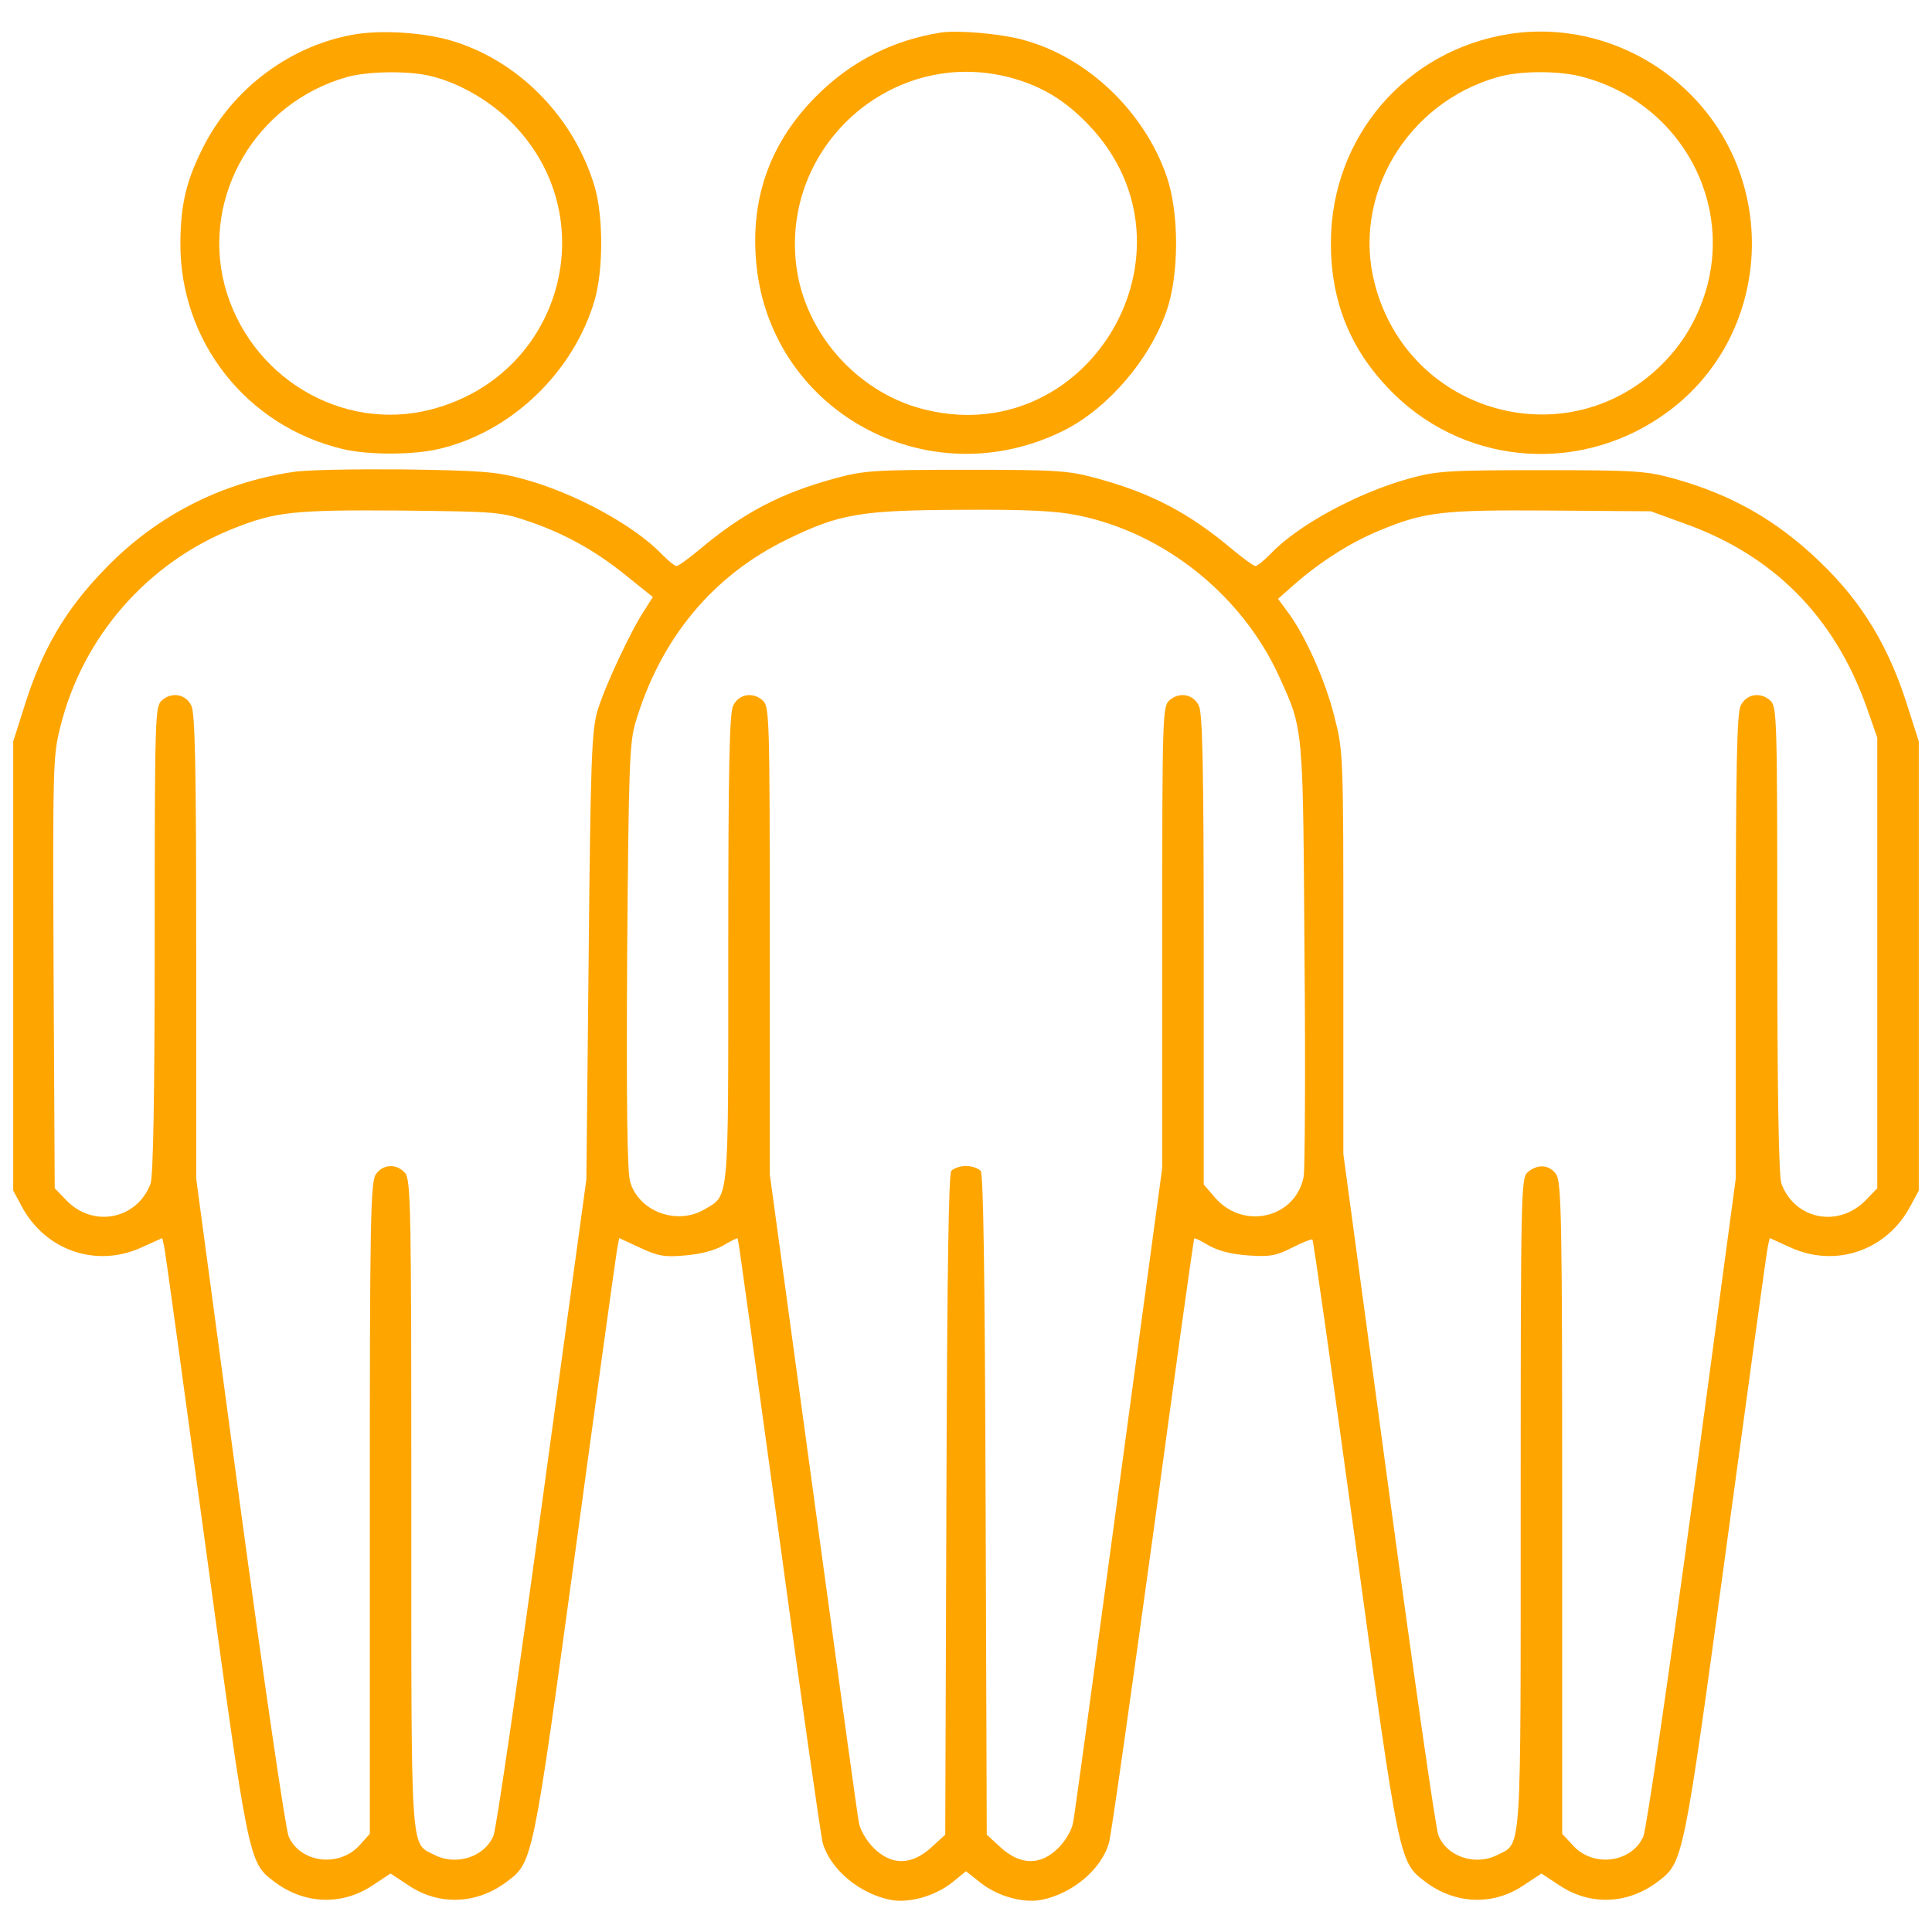 <?xml version="1.0" standalone="no"?>
<!DOCTYPE svg PUBLIC "-//W3C//DTD SVG 20010904//EN"
 "http://www.w3.org/TR/2001/REC-SVG-20010904/DTD/svg10.dtd">
<svg version="1.0" xmlns="http://www.w3.org/2000/svg"
 width="512pt" height="512pt" viewBox="0 0 512 512"
 preserveAspectRatio="xMidYMid meet">

<g transform="translate(0,512) scale(0.1,-0.1)"
fill="#FFA500" stroke="none">
<path d="M947 5030 c-174 -27 -332 -144 -411 -305 -43 -86 -57 -148 -58 -247
-2 -262 175 -487 430 -548 67 -16 186 -16 254 0 192 44 358 203 414 395 23 80
23 221 0 300 -55 186 -205 338 -386 389 -73 20 -172 26 -243 16z m192 -111
c73 -17 152 -61 212 -119 256 -250 141 -674 -208 -765 -238 -62 -484 87 -548
330 -61 237 84 483 325 551 55 15 160 17 219 3z"/>
<path d="M2495 5034 c-128 -20 -239 -76 -331 -168 -119 -119 -173 -262 -161
-429 28 -403 454 -640 818 -457 116 59 226 187 271 317 33 97 33 259 0 355
-60 174 -212 318 -383 363 -59 16 -169 25 -214 19z m180 -119 c84 -22 147 -60
210 -126 318 -333 -4 -873 -447 -751 -169 47 -303 199 -327 372 -44 321 252
586 564 505z"/>
<path d="M4000 5030 c-274 -43 -471 -272 -473 -550 -1 -162 54 -294 169 -406
198 -192 504 -210 727 -43 268 200 295 599 58 838 -127 128 -307 188 -481 161z
m195 -114 c245 -65 392 -311 330 -551 -22 -82 -61 -151 -120 -210 -249 -249
-670 -133 -761 210 -63 235 84 483 326 551 60 17 163 17 225 0z"/>
<path d="M775 3869 c-191 -29 -362 -117 -496 -256 -107 -110 -168 -215 -216
-370 l-28 -88 0 -595 0 -595 22 -41 c63 -119 200 -165 320 -109 l53 24 5 -22
c3 -12 52 -371 110 -797 114 -836 114 -835 181 -886 80 -61 180 -65 262 -10
l47 31 47 -31 c81 -55 182 -51 262 10 68 51 68 51 181 877 57 420 107 778 110
796 l6 32 56 -26 c47 -22 65 -25 119 -20 39 3 77 13 100 26 20 12 38 21 39 19
2 -2 50 -354 109 -783 58 -429 111 -797 116 -818 20 -71 98 -136 181 -152 49
-9 116 10 162 46 l37 30 38 -30 c45 -36 112 -55 161 -46 83 16 161 82 180 152
6 21 58 389 117 818 58 429 107 781 109 783 1 2 19 -7 39 -19 25 -14 60 -23
104 -26 57 -4 74 -1 117 21 27 14 51 23 53 21 3 -2 53 -360 113 -796 117 -856
117 -853 185 -905 80 -61 181 -65 262 -10 l47 31 47 -31 c82 -55 182 -51 262
10 67 51 67 50 181 886 58 426 107 785 110 797 l5 22 53 -24 c120 -56 257 -10
320 109 l22 41 0 595 0 595 -28 88 c-50 161 -121 280 -234 388 -113 109 -233
178 -388 221 -73 20 -102 22 -350 22 -248 0 -277 -2 -350 -22 -138 -38 -298
-125 -369 -201 -17 -17 -34 -31 -39 -31 -5 0 -32 20 -60 43 -116 98 -216 150
-359 189 -77 21 -103 23 -348 23 -245 0 -271 -2 -348 -23 -143 -39 -243 -91
-359 -189 -28 -23 -55 -43 -60 -43 -5 0 -22 14 -39 31 -72 76 -233 164 -369
200 -69 19 -112 22 -315 25 -129 1 -262 -1 -295 -7z m633 -133 c94 -33 175
-78 262 -150 l60 -48 -20 -32 c-37 -54 -109 -209 -127 -271 -15 -53 -18 -132
-23 -650 l-6 -590 -117 -855 c-64 -470 -122 -868 -129 -884 -23 -57 -99 -82
-158 -51 -63 32 -60 -10 -60 931 0 784 -1 859 -17 876 -22 25 -59 23 -77 -4
-14 -20 -16 -121 -16 -885 l0 -863 -27 -30 c-54 -60 -157 -47 -188 23 -8 18
-66 415 -130 888 l-115 855 0 615 c0 474 -3 620 -13 639 -15 31 -52 37 -78 14
-18 -16 -19 -39 -19 -635 0 -413 -4 -627 -11 -646 -36 -95 -153 -118 -224 -43
l-30 31 -3 572 c-2 544 -2 574 18 651 59 239 232 436 460 526 111 44 160 49
440 47 263 -3 266 -3 348 -31z m1450 18 c229 -47 434 -212 532 -427 65 -143
63 -129 67 -737 3 -305 1 -569 -2 -587 -20 -110 -158 -144 -234 -58 l-31 36 0
622 c0 480 -3 628 -13 647 -15 31 -52 37 -78 14 -18 -16 -19 -39 -19 -628 l0
-611 -115 -850 c-63 -467 -117 -865 -121 -884 -3 -20 -20 -49 -39 -68 -47 -47
-100 -47 -153 1 l-37 34 -3 873 c-2 619 -6 876 -13 886 -6 7 -24 13 -39 13
-15 0 -33 -6 -39 -13 -7 -10 -11 -267 -13 -886 l-3 -873 -37 -34 c-53 -48
-106 -48 -153 -1 -19 19 -36 48 -39 68 -4 19 -58 413 -121 875 l-115 842 0
619 c0 598 -1 621 -19 637 -26 23 -63 17 -78 -14 -10 -19 -13 -166 -13 -643 0
-683 3 -653 -63 -692 -73 -43 -174 -6 -197 73 -8 26 -10 208 -8 597 4 500 6
566 22 620 66 222 204 389 401 485 141 69 196 78 468 79 172 1 247 -3 305 -15z
m1605 -21 c237 -84 399 -248 484 -488 l28 -80 0 -597 0 -597 -29 -30 c-72 -76
-189 -54 -225 42 -7 19 -11 233 -11 646 0 596 -1 619 -19 635 -26 23 -63 17
-78 -14 -10 -19 -13 -165 -13 -639 l0 -614 -115 -856 c-64 -472 -122 -870
-130 -888 -31 -70 -134 -83 -187 -23 l-28 30 0 863 c0 764 -2 865 -16 885 -18
26 -50 28 -76 5 -17 -15 -18 -56 -18 -875 0 -943 3 -901 -60 -933 -59 -31
-135 -6 -158 51 -7 16 -66 429 -132 918 l-120 888 0 533 c0 529 0 533 -24 627
-24 96 -78 216 -124 277 l-25 34 44 39 c69 60 146 109 222 141 123 51 167 56
457 54 l265 -2 88 -32z"/>
</g>
</svg>
